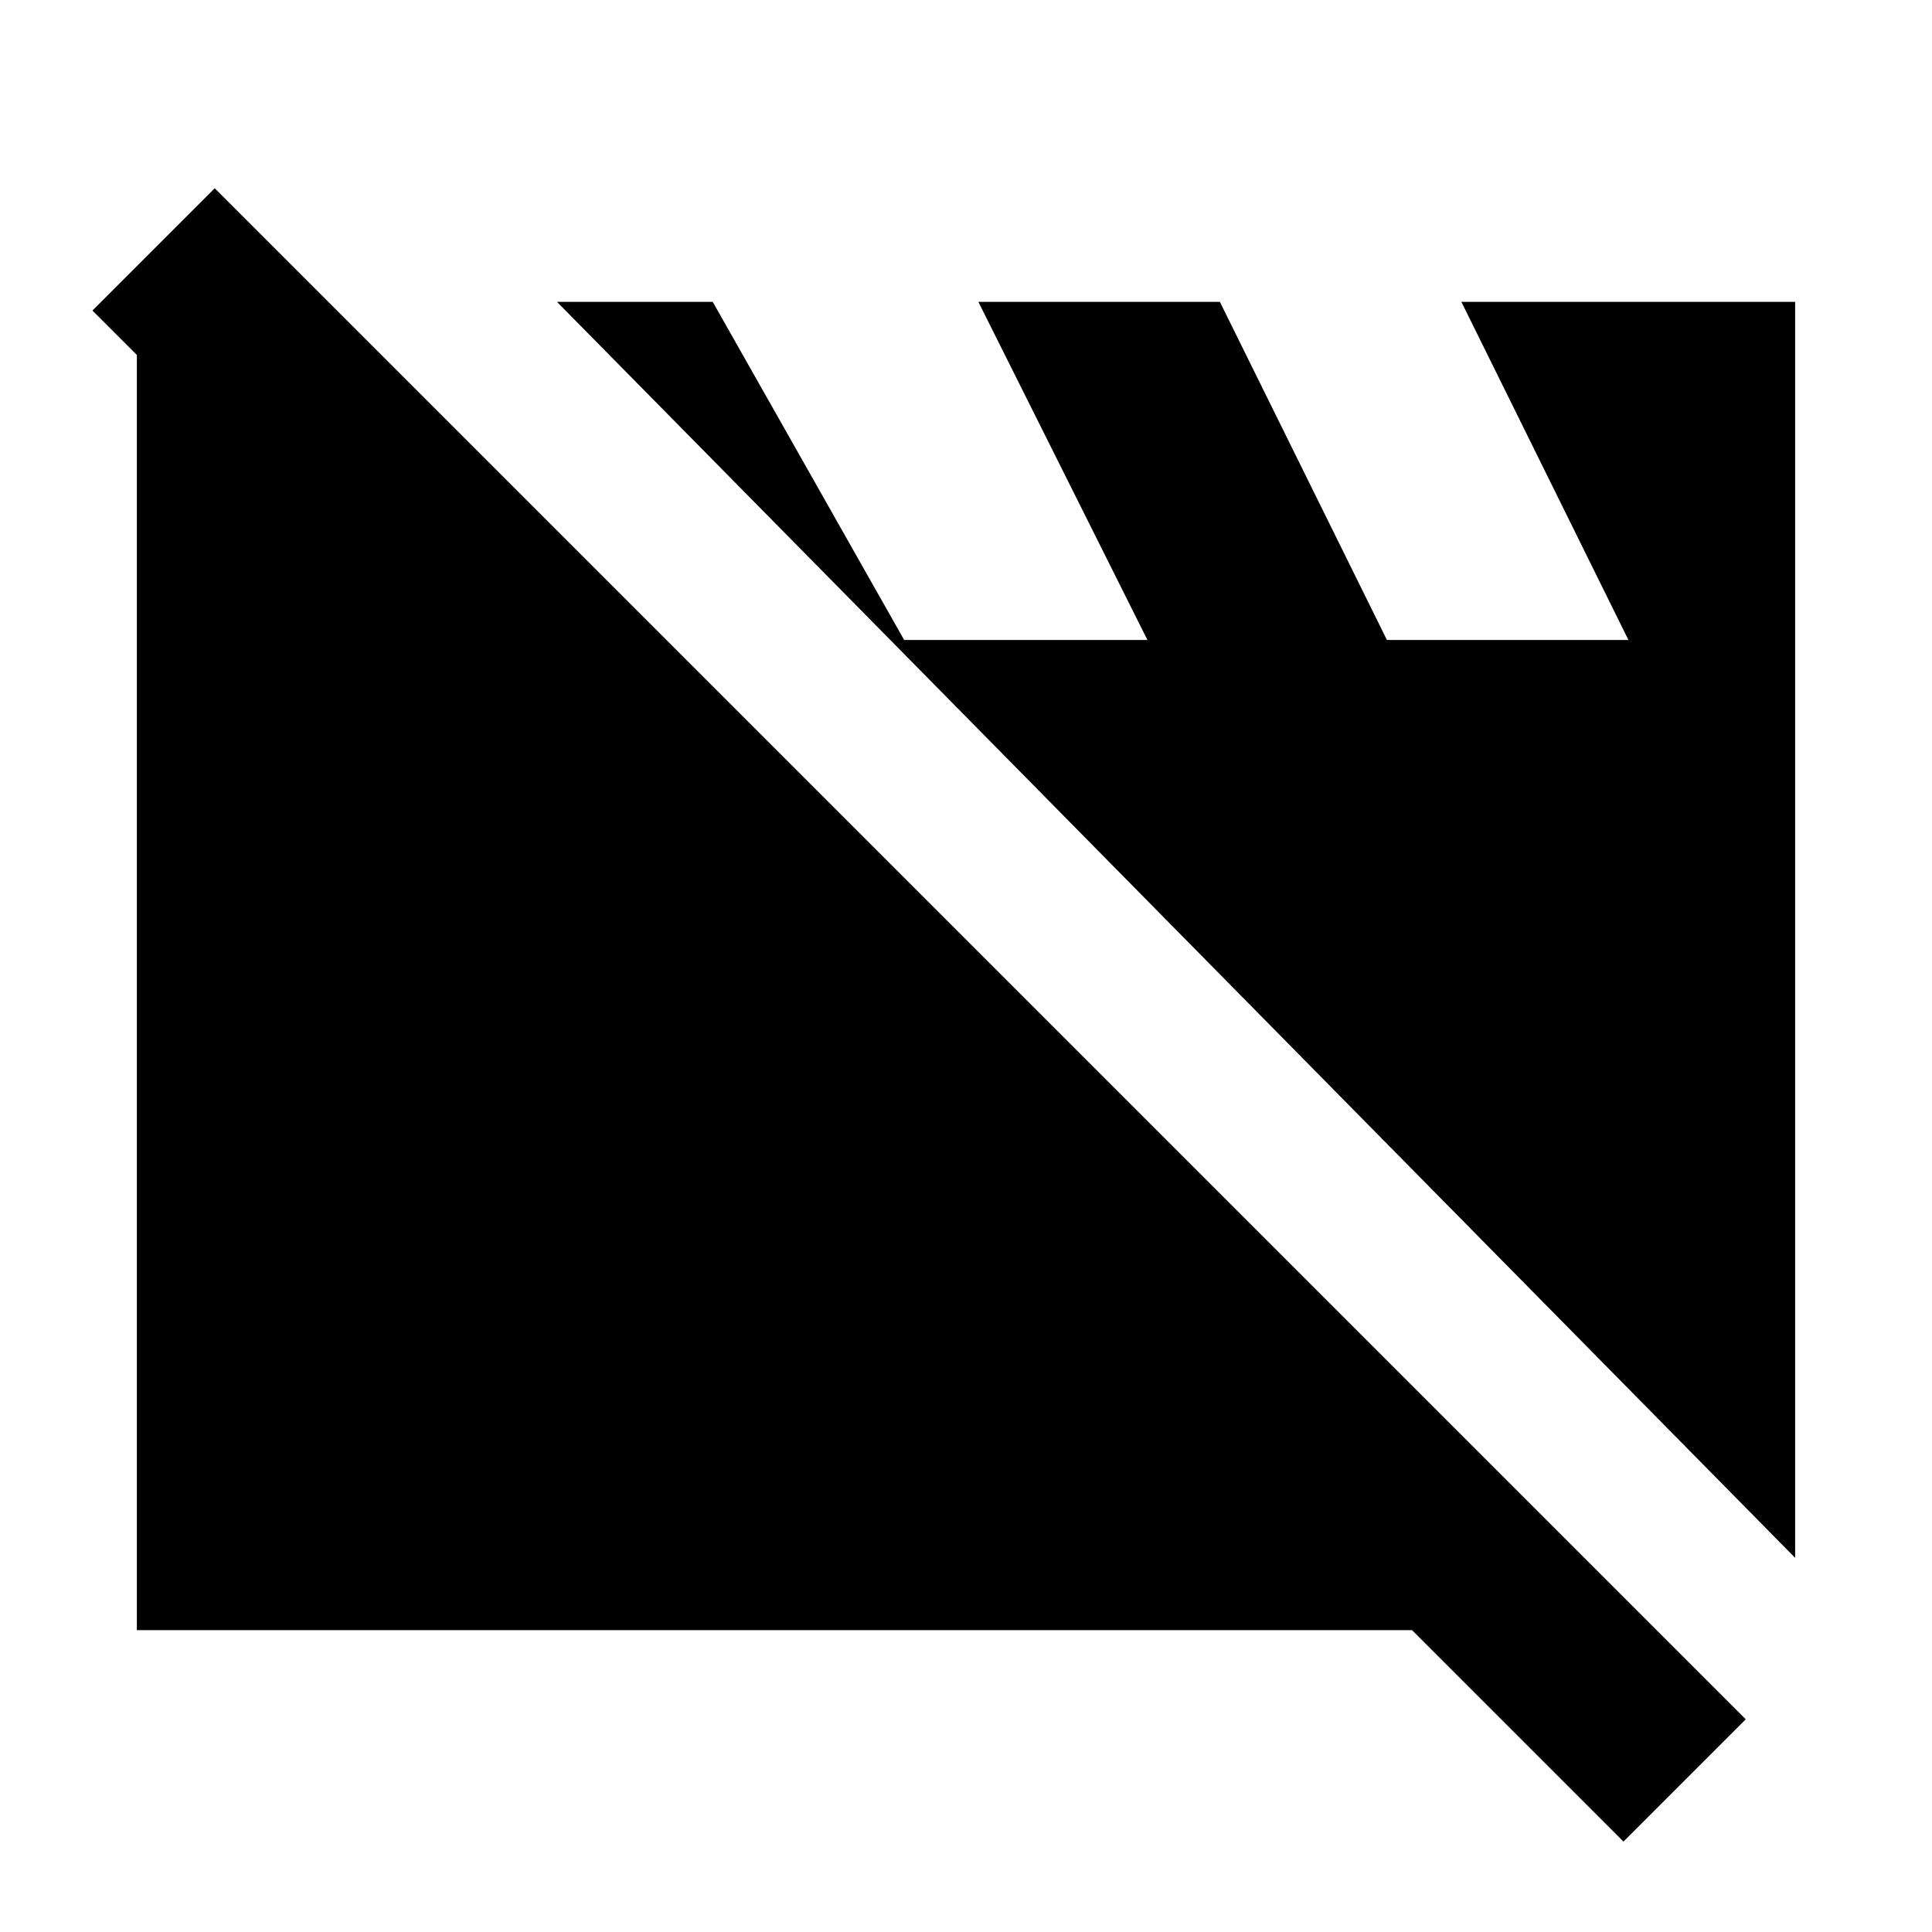 <svg xmlns="http://www.w3.org/2000/svg" height="24" viewBox="0 -960 960 960" width="24"><path d="M68.001-150.001v-659.998h95.154l659.997 659.998H68.002ZM892-185.924 276.77-809.999h77.385l100.999 178.384L444.769-642h125.385l-83.999-167.999h120L689.154-642h120l-82.999-167.999h165.844v624.075Zm-85.306 141L45.925-805.694l60.768-60.768 760.768 760.768-60.768 60.768Z"/></svg>